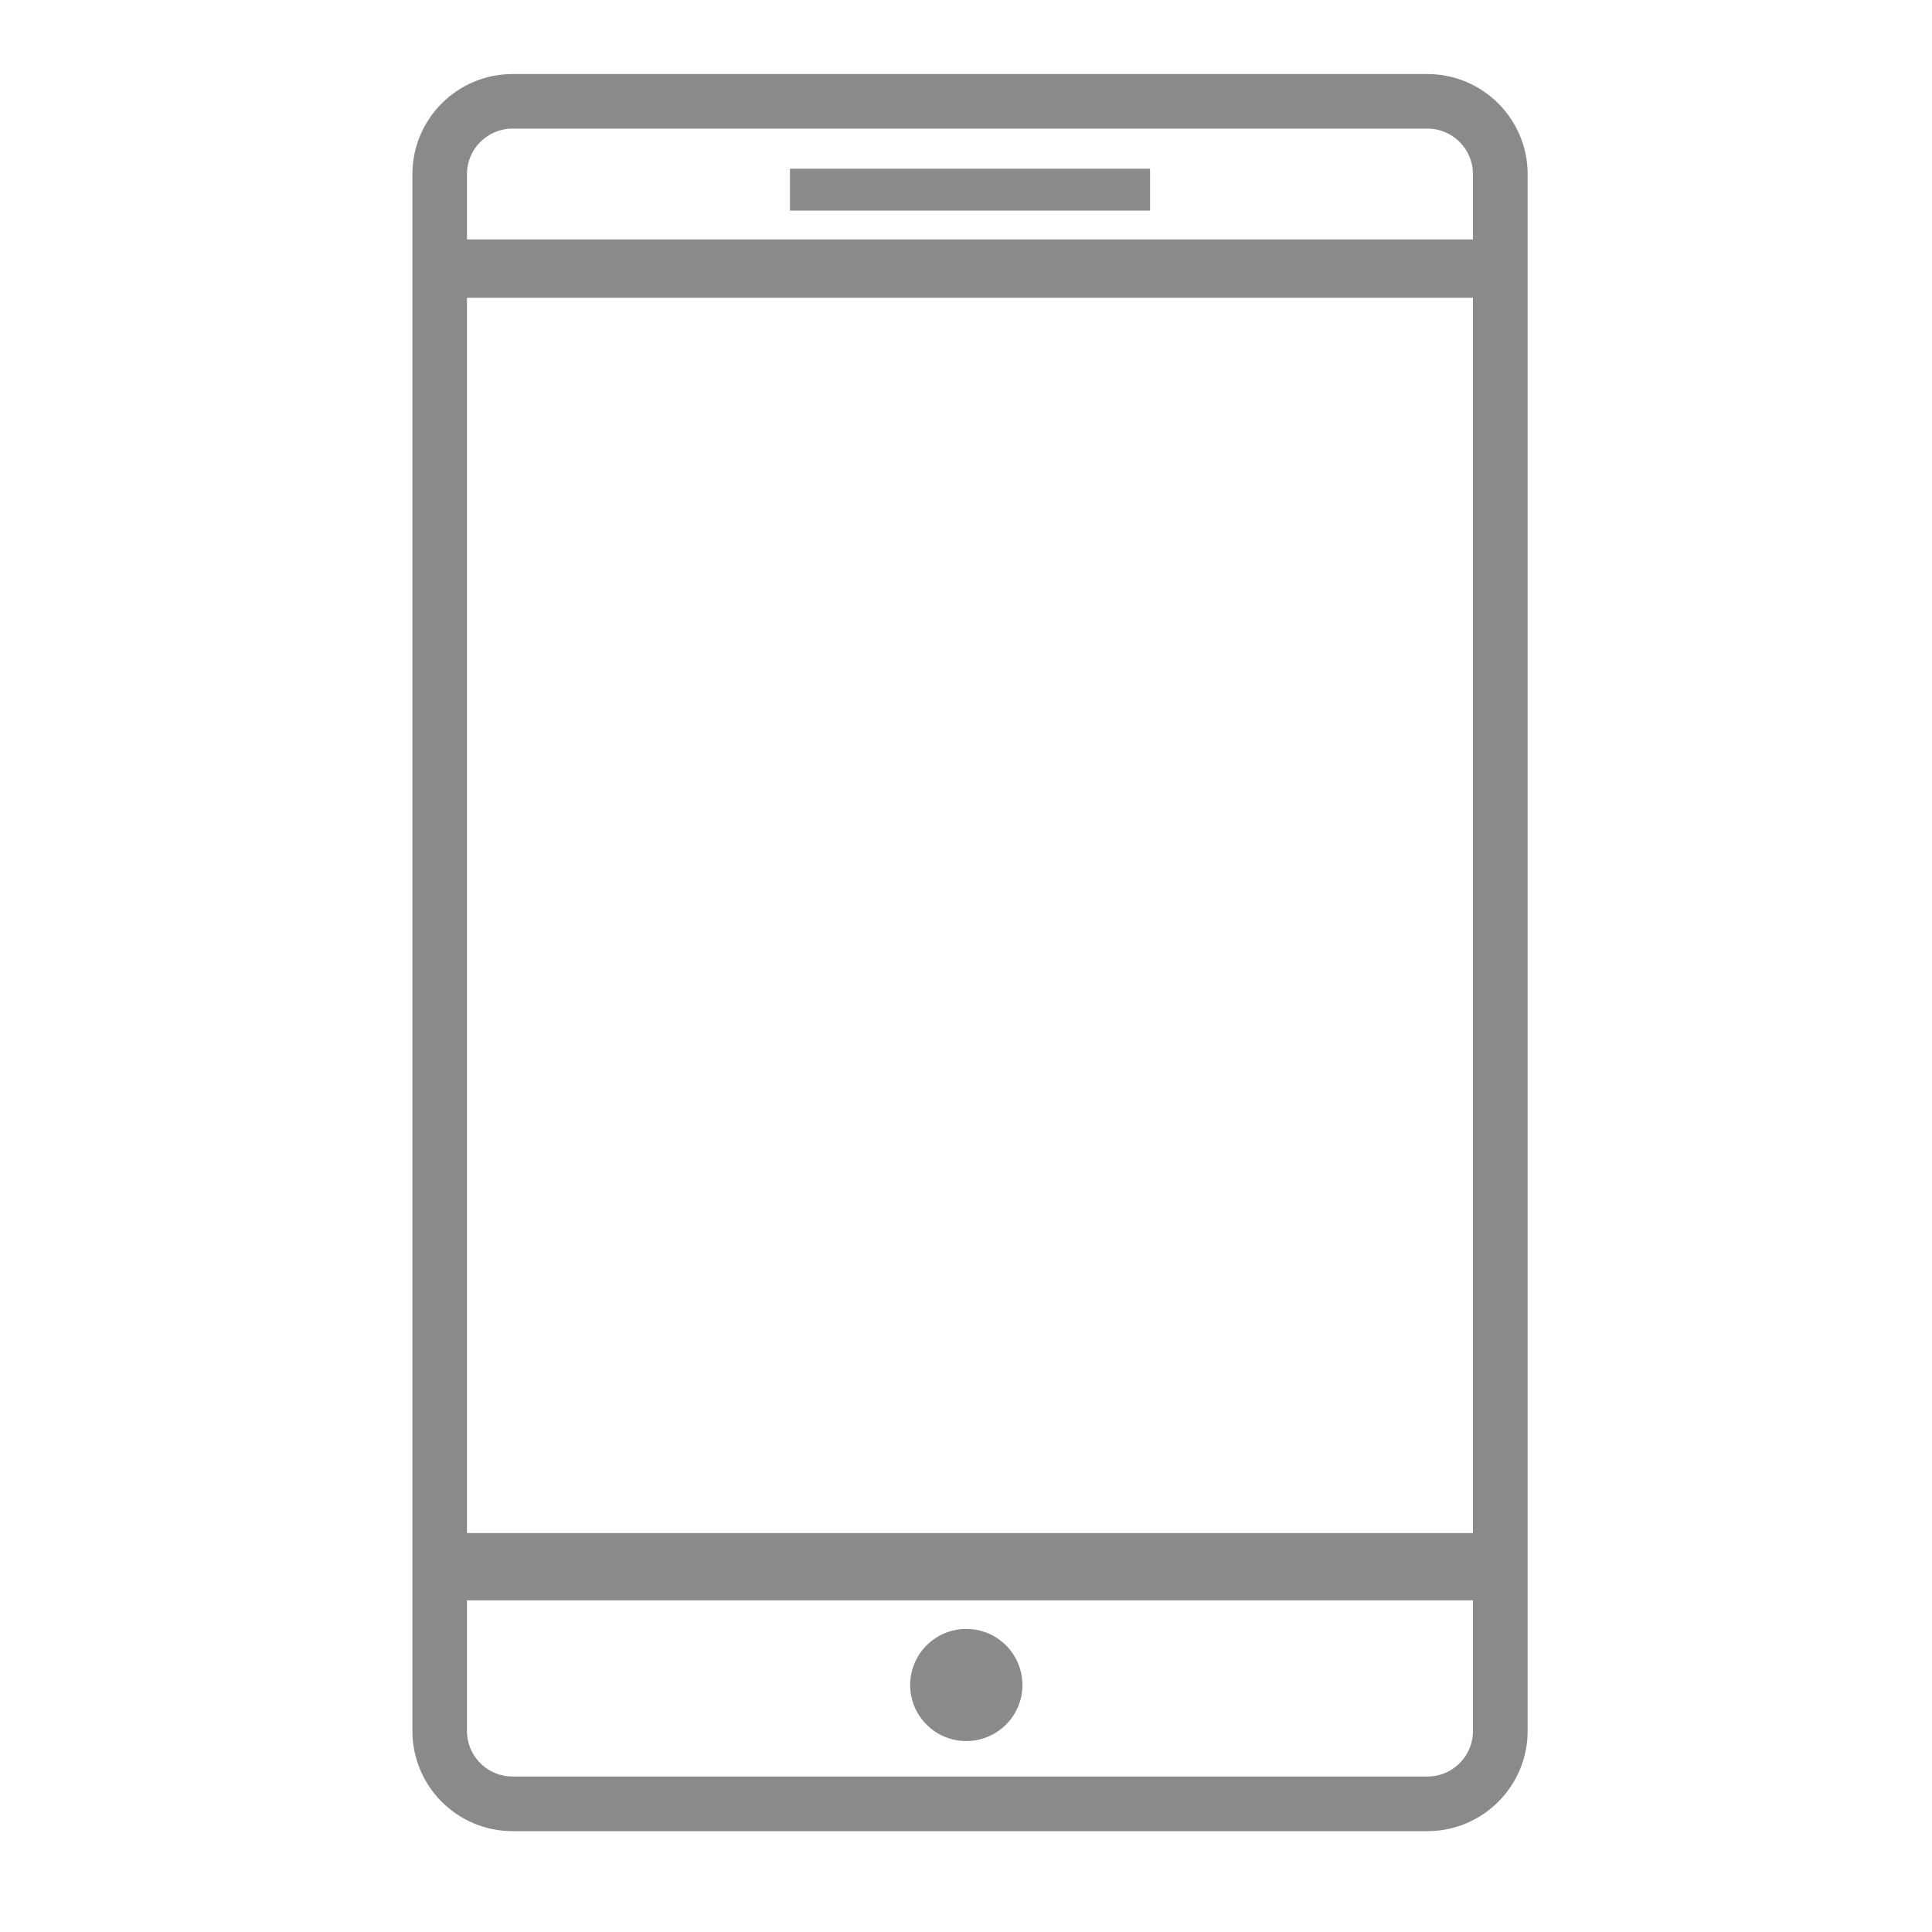 <?xml version="1.0" encoding="utf-8"?>
<!-- Generator: Adobe Illustrator 16.0.0, SVG Export Plug-In . SVG Version: 6.00 Build 0)  -->
<!DOCTYPE svg PUBLIC "-//W3C//DTD SVG 1.1//EN" "http://www.w3.org/Graphics/SVG/1.1/DTD/svg11.dtd">
<svg version="1.1" xmlns="http://www.w3.org/2000/svg" xmlns:xlink="http://www.w3.org/1999/xlink" x="0px" y="0px" width="30px"
	 height="30px" viewBox="0 0 30 30" enable-background="new 0 0 30 30" xml:space="preserve">
<g id="图层_1">
	<path fill="#8A8A8A" d="M22.166,28.434H7.958c-0.857,0-1.554-0.696-1.554-1.554V2.704c0-0.857,0.697-1.554,1.554-1.554h14.208
		c0.856,0,1.555,0.697,1.555,1.554V26.88C23.721,27.737,23.022,28.434,22.166,28.434z M7.958,1.997c-0.39,0-0.707,0.317-0.707,0.707
		V26.88c0,0.389,0.317,0.706,0.707,0.706h14.208c0.39,0,0.706-0.317,0.706-0.706V2.704c0-0.389-0.316-0.707-0.706-0.707H7.958z"/>
	<path fill="#8A8A8A" d="M6.785,3.718h16.554v0.906H6.785V3.718z M6.785,23.805h16.554v1.045H6.785V23.805z M12.267,2.62h5.591v0.65
		h-5.591V2.62z"/>
	<path fill="#8A8A8A" d="M14.133,26.165c0,0.481,0.39,0.87,0.871,0.87s0.872-0.389,0.872-0.87s-0.39-0.871-0.871-0.871
		C14.523,25.294,14.133,25.683,14.133,26.165L14.133,26.165z"/>
</g>
<g id="图层_2" display="none">
	<path display="inline" fill="#898989" d="M25.822,27.212c-0.335,0-0.604-0.27-0.604-0.601c0-2.572-1.006-4.991-2.832-6.81
		c-0.237-0.234-0.237-0.615-0.001-0.851s0.618-0.235,0.854,0c2.056,2.046,3.188,4.767,3.188,7.66
		C26.427,26.942,26.157,27.212,25.822,27.212z M15.547,16.991c-0.036,0-0.068-0.003-0.102-0.003
		c-2.545,0.026-4.935,1.019-6.737,2.813c-1.827,1.818-2.833,4.237-2.833,6.81c0,0.331-0.271,0.601-0.605,0.601
		c-0.334,0-0.604-0.27-0.604-0.601c0-2.894,1.131-5.614,3.187-7.66c1.279-1.273,2.824-2.19,4.508-2.702
		c-2.405-1.178-4.068-3.635-4.068-6.478c0-3.982,3.253-7.221,7.254-7.221c3.999,0,7.253,3.239,7.253,7.221
		S19.546,16.991,15.547,16.991z M15.547,3.753c-3.333,0-6.045,2.7-6.045,6.018c0,3.285,2.657,5.958,5.943,6.012
		c0.034,0,0.066-0.004,0.101-0.004c0.014,0,0.025,0.007,0.04,0.008c3.316-0.021,6.005-2.711,6.005-6.016
		C21.591,6.454,18.879,3.753,15.547,3.753z"/>
</g>
</svg>
